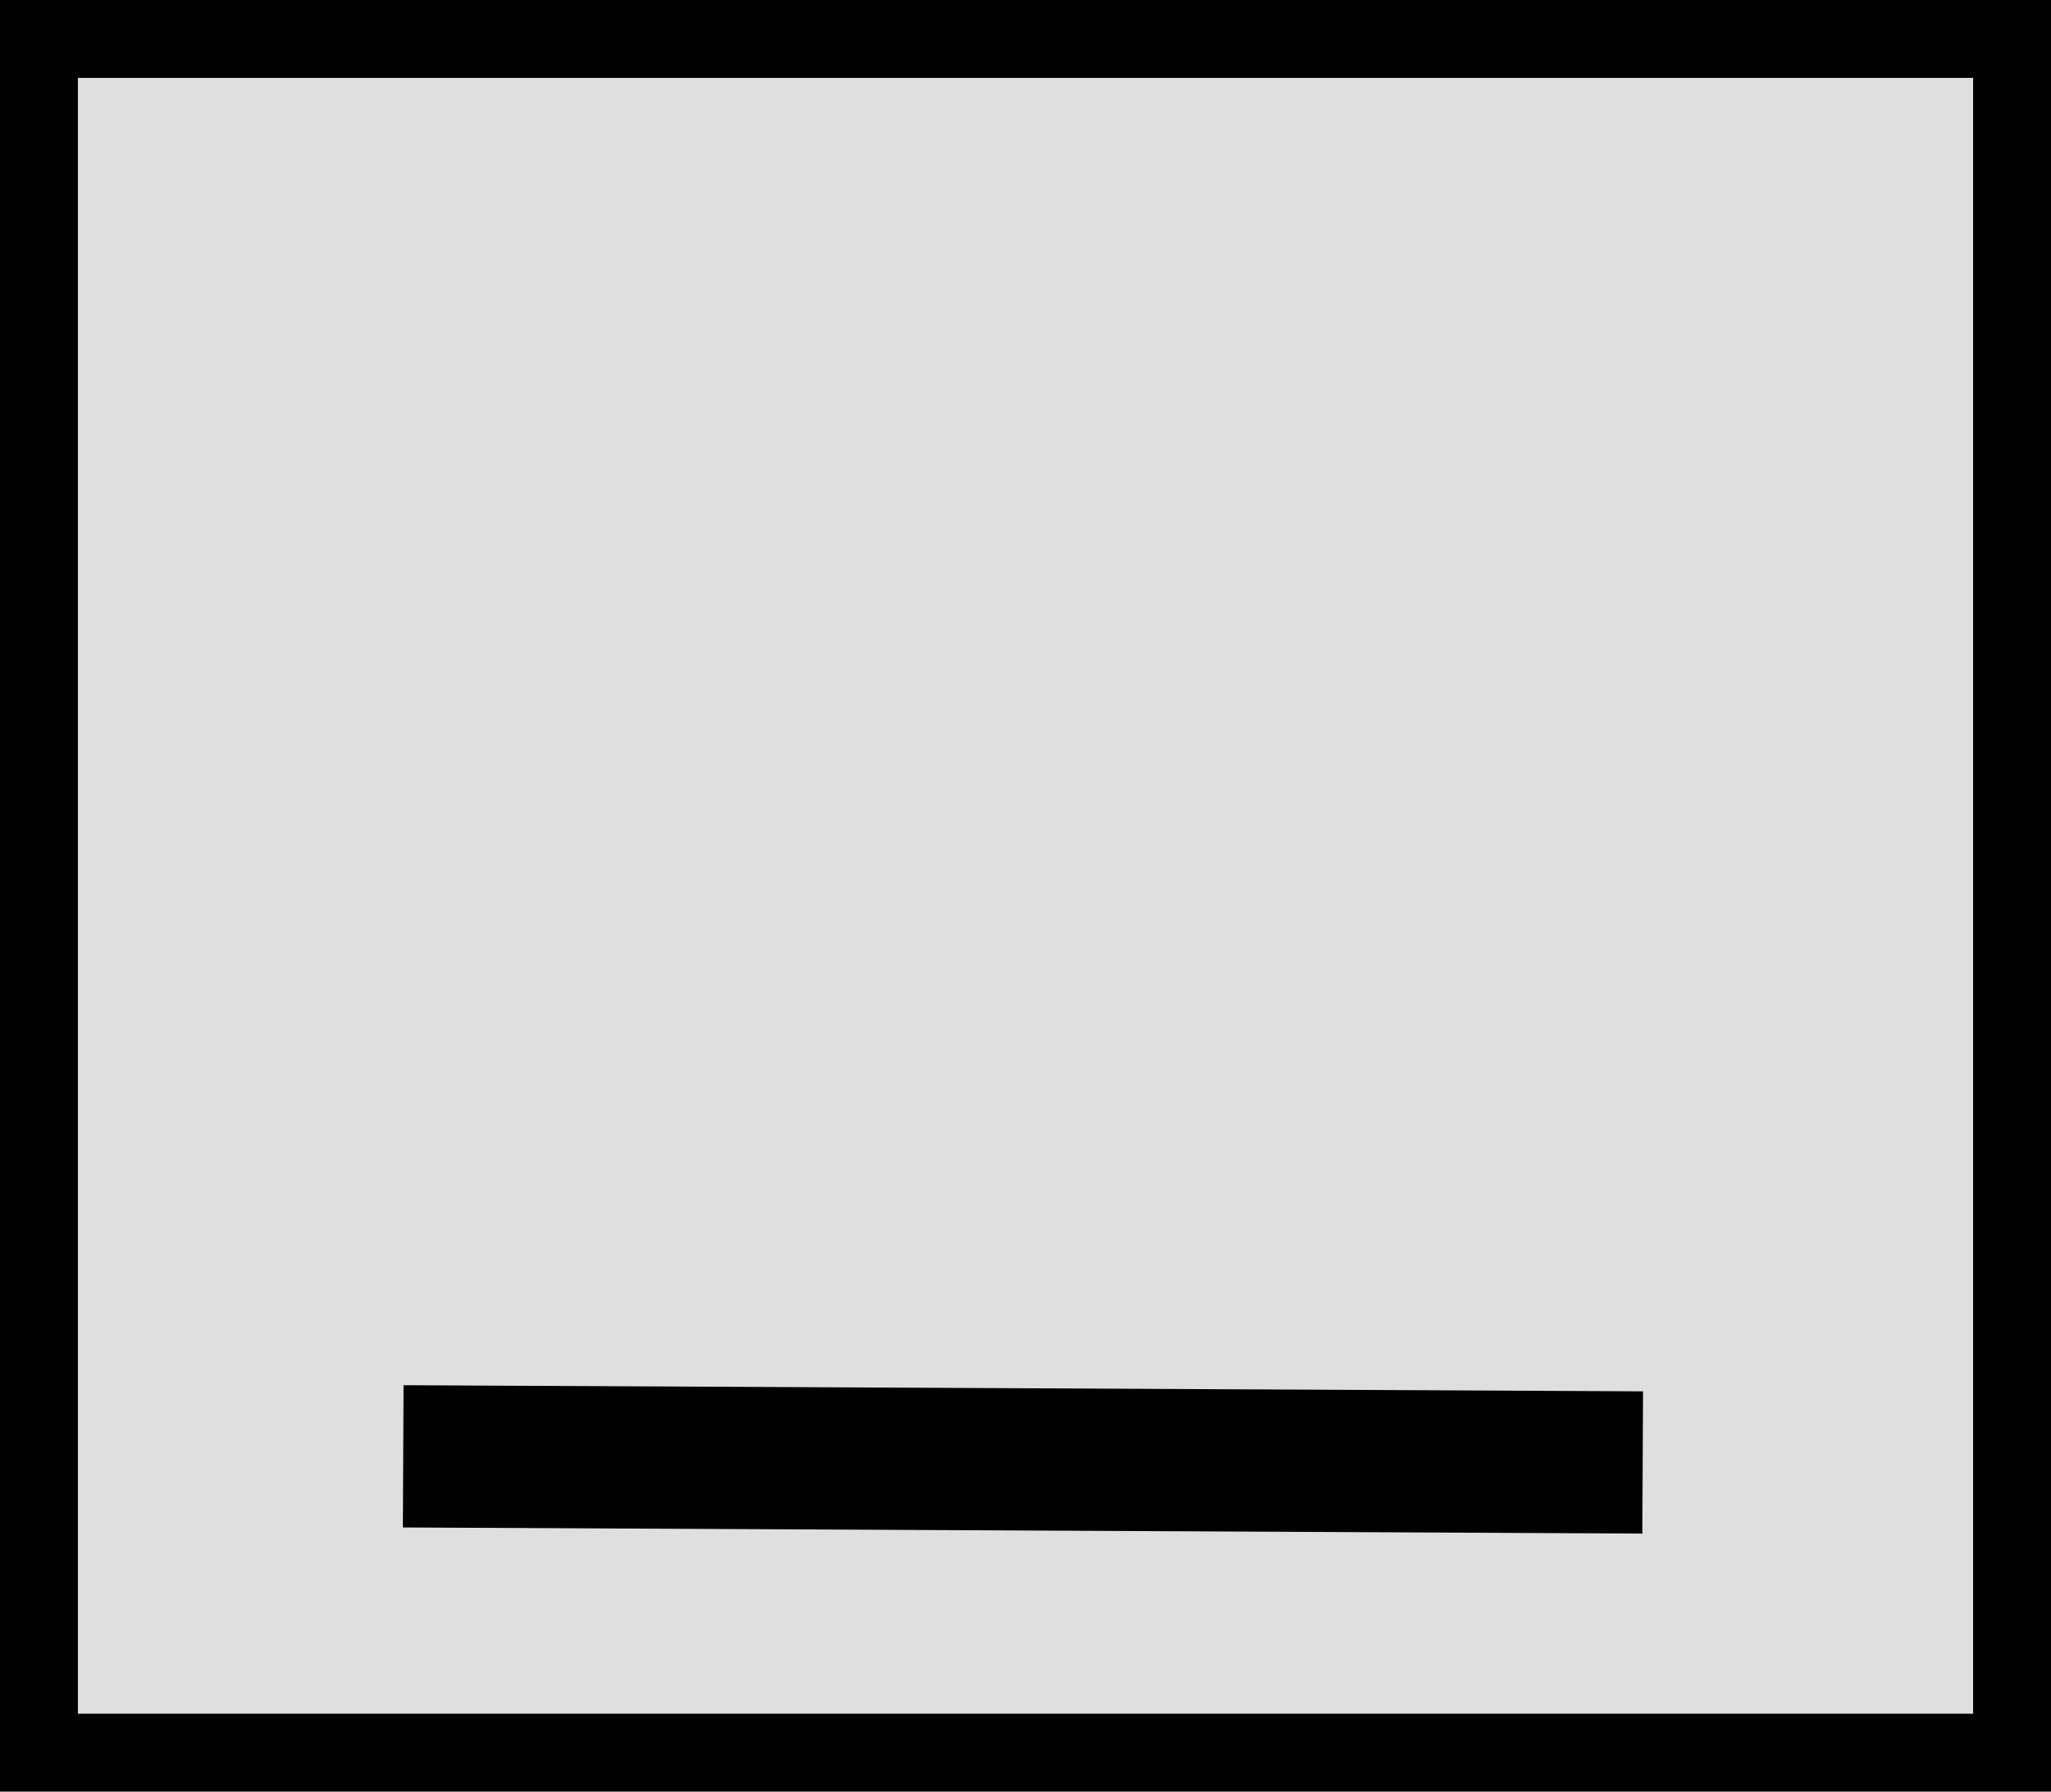 <svg version="1.1" xmlns="http://www.w3.org/2000/svg" xmlns:xlink="http://www.w3.org/1999/xlink" width="39.5" height="34.5" viewBox="0,0,39.5,34.5"><g transform="translate(-220.25,-302.75)"><g stroke-miterlimit="10"><path d="M221,336.5v-33h38v33z" fill="#dfdfdf" stroke="#000000" stroke-width="1.5"/><path d="M228.009,332.163l0.013,-2.739l23.871,0.118l-0.013,2.739z" fill="#000000" stroke="none" stroke-width="0"/></g></g></svg>